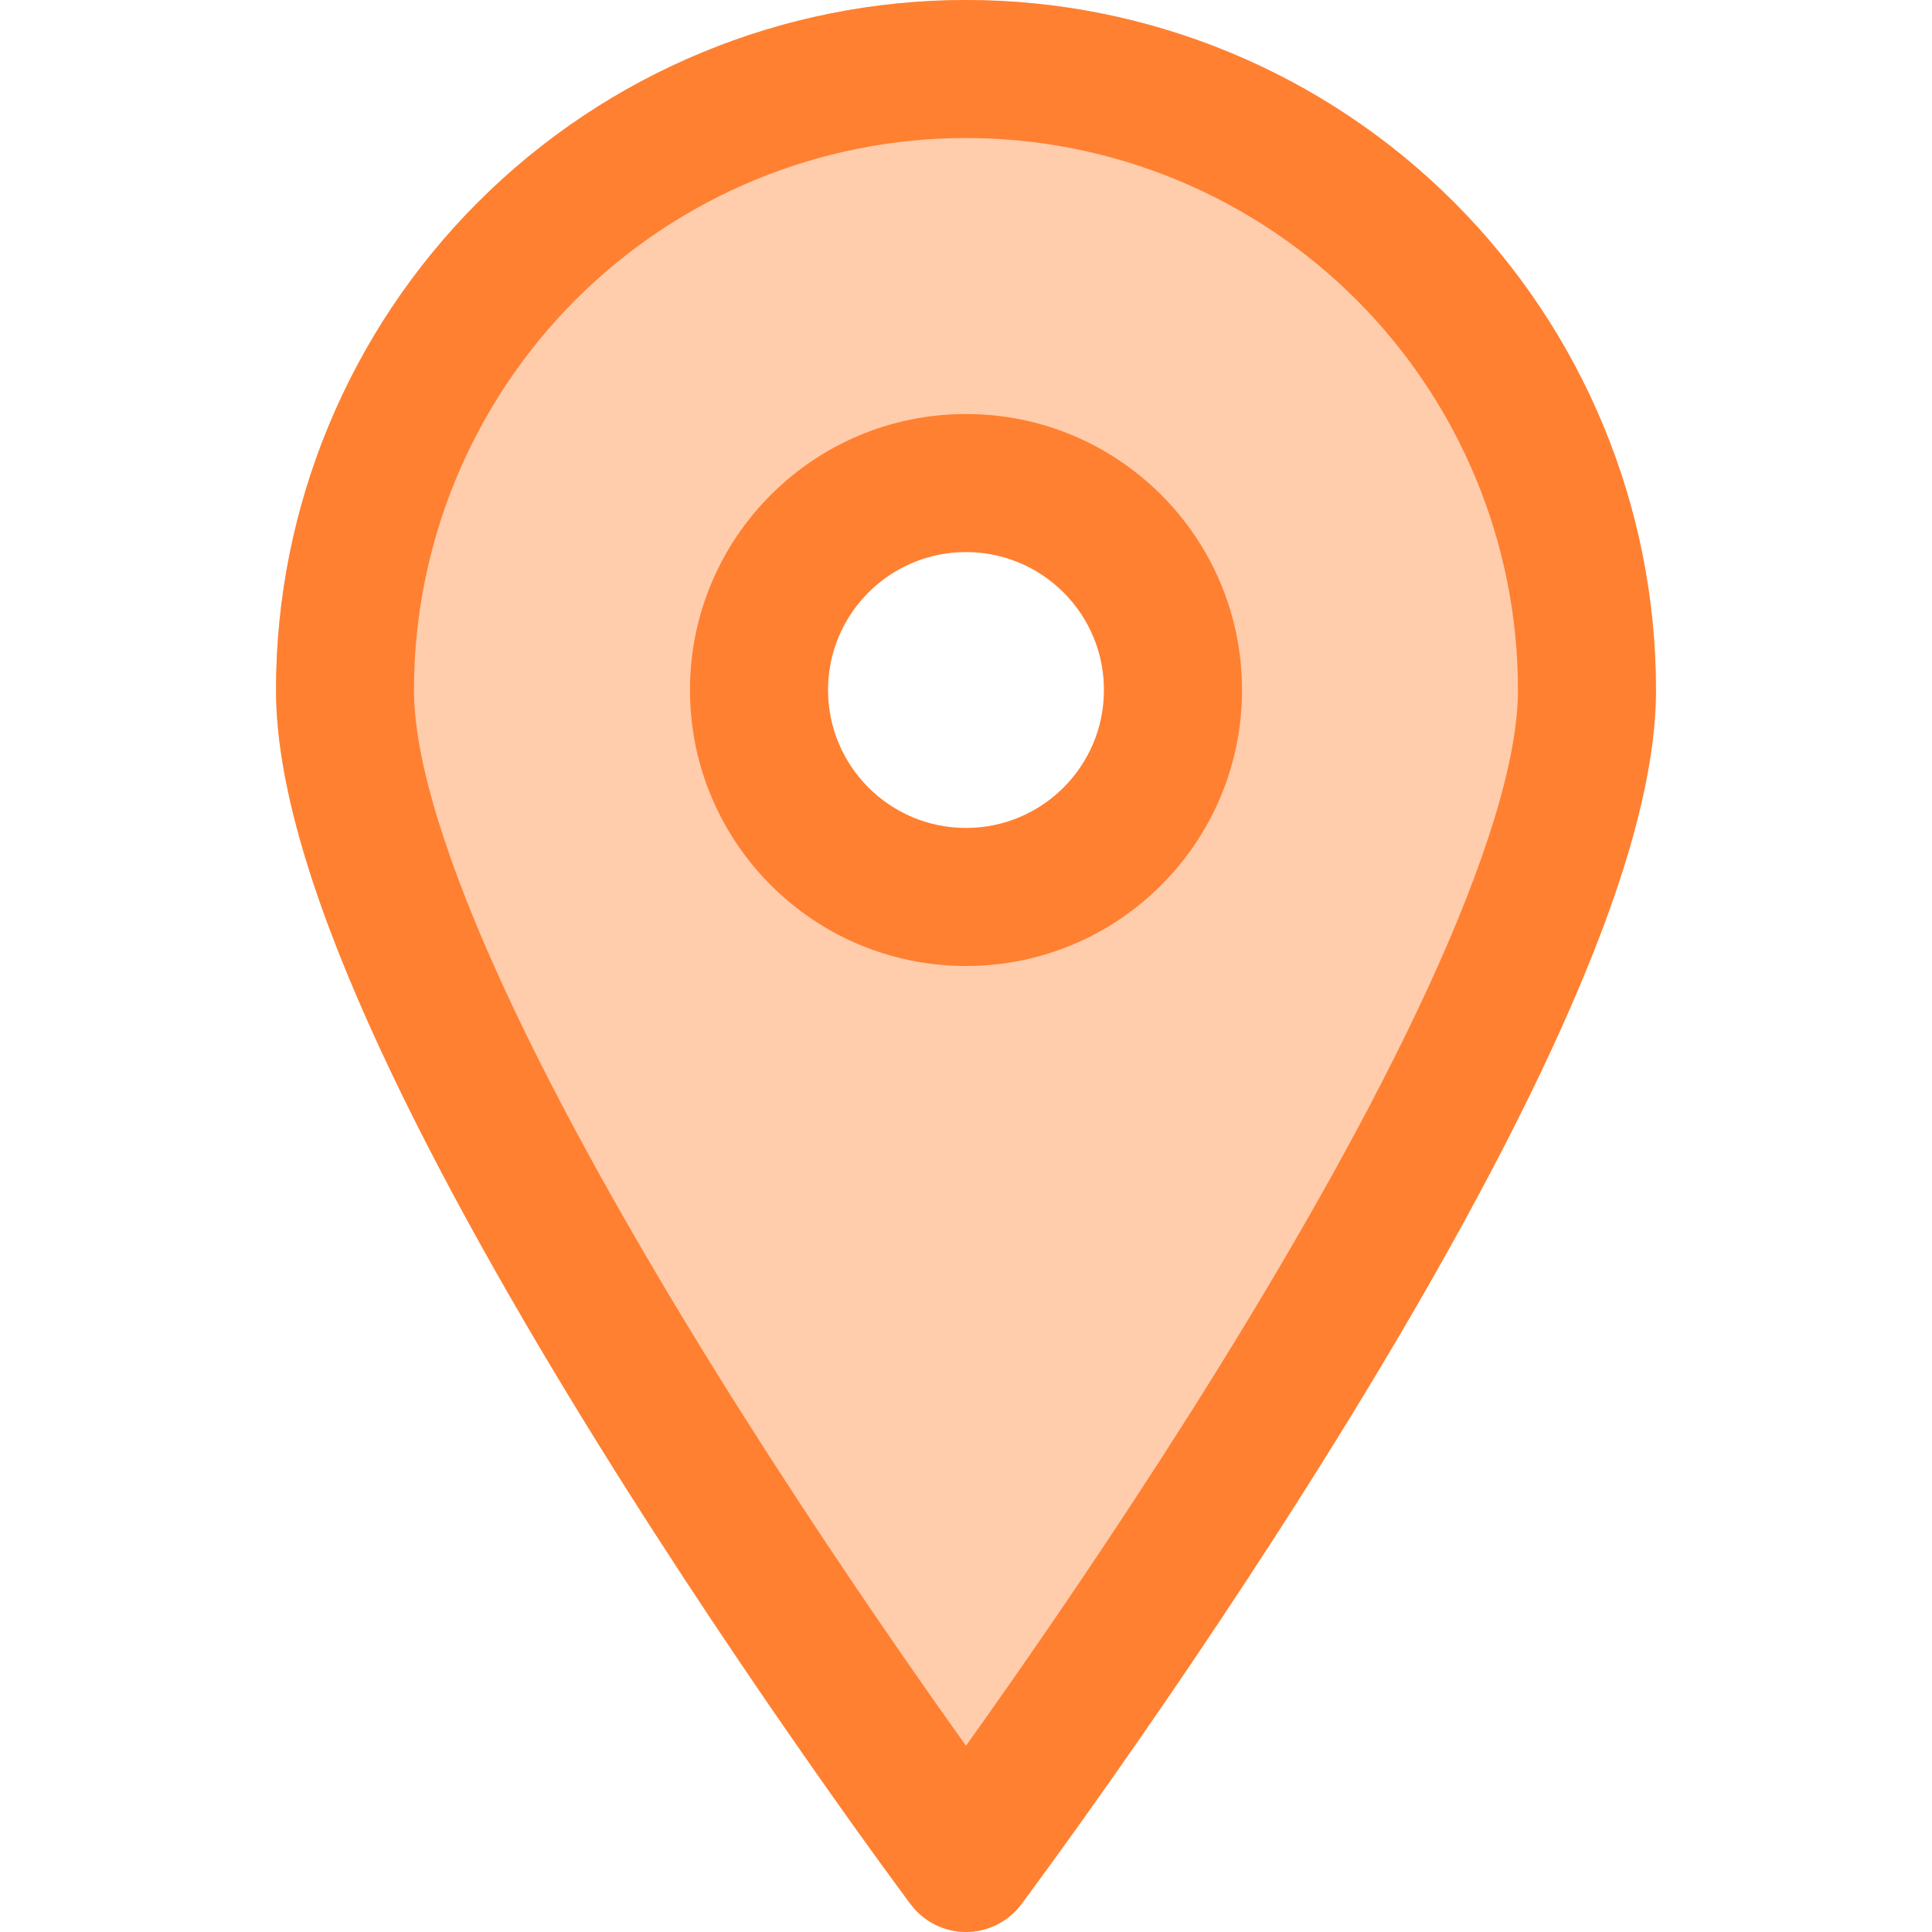 <svg width="44" height="44" viewBox="0 0 44 44" fill="none" xmlns="http://www.w3.org/2000/svg">
<path fill-rule="evenodd" clip-rule="evenodd" d="M20.742 43.37C20.742 43.37 20.742 43.37 22 42.429C23.258 43.37 23.259 43.369 23.259 43.369C22.962 43.765 22.495 44 22 44C21.505 44 21.038 43.766 20.742 43.37ZM20.742 43.37L22 42.429L23.259 43.369L23.27 43.355L23.301 43.312L23.423 43.148C23.529 43.005 23.683 42.795 23.878 42.526C24.27 41.988 24.828 41.212 25.497 40.256C26.834 38.348 28.619 35.717 30.407 32.834C32.191 29.957 33.996 26.802 35.36 23.849C36.696 20.956 37.714 18.039 37.714 15.714C37.714 11.547 36.059 7.55 33.112 4.603C30.165 1.656 26.168 0 22 0C17.832 0 13.835 1.656 10.888 4.603C7.941 7.55 6.286 11.547 6.286 15.714C6.286 18.039 7.304 20.956 8.64 23.849C10.004 26.802 11.809 29.957 13.593 32.834C15.381 35.717 17.166 38.348 18.503 40.256C19.172 41.212 19.73 41.988 20.121 42.526C20.317 42.795 20.471 43.005 20.577 43.148L20.698 43.312L20.73 43.355L20.742 43.37ZM18.857 15.714C18.857 13.978 20.265 12.571 22 12.571C23.736 12.571 25.143 13.978 25.143 15.714C25.143 17.45 23.736 18.857 22 18.857C20.265 18.857 18.857 17.45 18.857 15.714Z" fill="#FFCCAC"/>
<g clip-path="url(#clip0_2735_13198)">
<path fill-rule="evenodd" clip-rule="evenodd" d="M22 3.143C18.666 3.143 15.468 4.467 13.111 6.825C10.753 9.183 9.428 12.38 9.428 15.714C9.428 17.303 10.178 19.682 11.494 22.531C12.782 25.32 14.513 28.354 16.264 31.178C18.012 33.996 19.762 36.576 21.077 38.453C21.417 38.938 21.727 39.376 22 39.758C22.273 39.376 22.583 38.938 22.923 38.453C24.238 36.576 25.988 33.996 27.736 31.178C29.487 28.354 31.218 25.32 32.506 22.531C33.822 19.682 34.571 17.303 34.571 15.714C34.571 12.38 33.247 9.183 30.889 6.825C28.532 4.467 25.334 3.143 22 3.143ZM22 42.429C20.742 43.37 20.742 43.37 20.742 43.37L20.73 43.355L20.698 43.312L20.577 43.148C20.471 43.005 20.317 42.795 20.121 42.526C19.73 41.988 19.172 41.212 18.503 40.256C17.166 38.348 15.381 35.717 13.593 32.834C11.809 29.957 10.004 26.802 8.64 23.849C7.304 20.956 6.286 18.039 6.286 15.714C6.286 11.547 7.941 7.55 10.888 4.603C13.835 1.656 17.832 0 22 0C26.168 0 30.165 1.656 33.112 4.603C36.059 7.55 37.714 11.547 37.714 15.714C37.714 18.039 36.696 20.956 35.36 23.849C33.996 26.802 32.191 29.957 30.407 32.834C28.619 35.717 26.834 38.348 25.497 40.256C24.828 41.212 24.27 41.988 23.878 42.526C23.683 42.795 23.529 43.005 23.423 43.148L23.301 43.312L23.27 43.355L23.259 43.369C23.259 43.369 23.258 43.37 22 42.429ZM22 42.429L23.259 43.369C22.962 43.765 22.495 44 22 44C21.505 44 21.038 43.766 20.742 43.37L22 42.429Z" fill="#FF8030"/>
<path fill-rule="evenodd" clip-rule="evenodd" d="M22 12.572C20.264 12.572 18.857 13.979 18.857 15.714C18.857 17.45 20.264 18.857 22 18.857C23.736 18.857 25.143 17.45 25.143 15.714C25.143 13.979 23.736 12.572 22 12.572ZM15.714 15.714C15.714 12.243 18.529 9.429 22 9.429C25.472 9.429 28.286 12.243 28.286 15.714C28.286 19.186 25.472 22 22 22C18.529 22 15.714 19.186 15.714 15.714Z" fill="#FF8030"/>
</g>
<defs>
<clipPath id="clip0_2735_13198">
<rect width="44" height="44" fill="white"/>
</clipPath>
</defs>
</svg>
